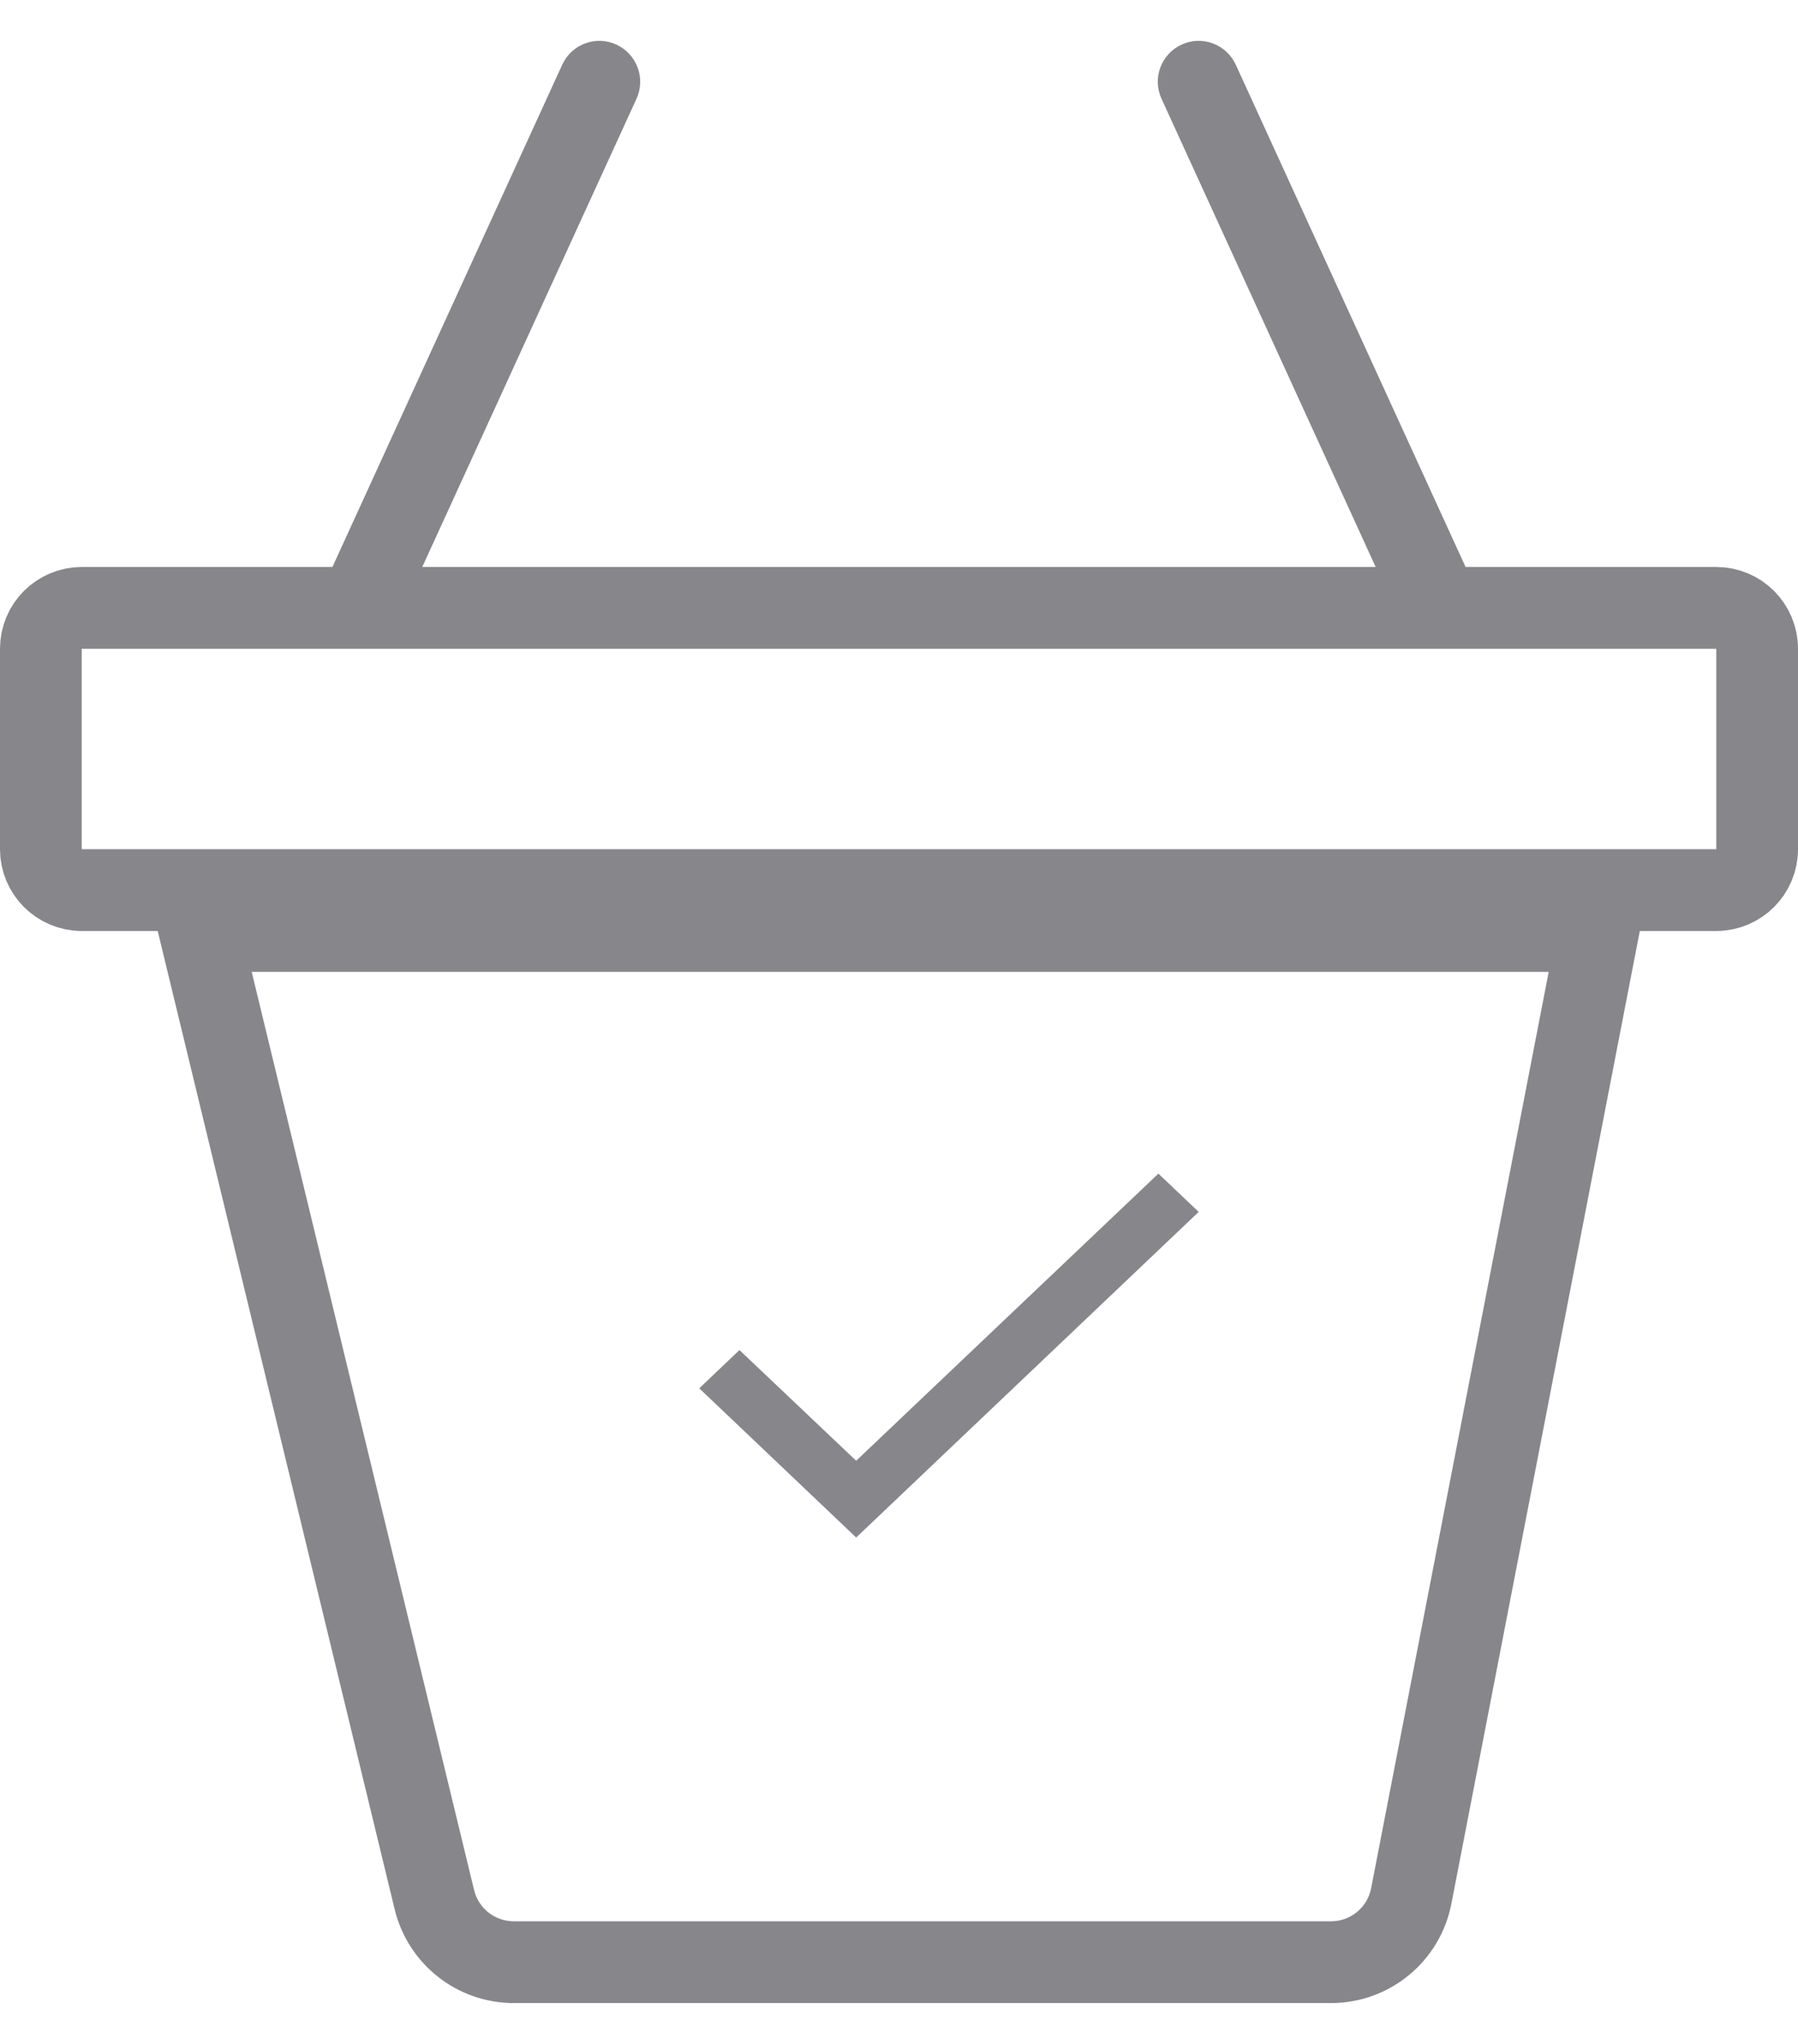 <svg width="22" height="25" viewBox="0 0 22 25" fill="none" xmlns="http://www.w3.org/2000/svg">
<path d="M14.667 14.823L10.476 18.806L8.556 16.981L9.048 16.513L10.476 17.867L14.174 14.355L14.667 14.823Z" fill="#87868B"/>
<path d="M0.5 10.387V7.935C0.5 7.659 0.724 7.435 1 7.435H21C21.276 7.435 21.5 7.659 21.5 7.935V10.387C21.5 10.663 21.276 10.887 21 10.887H1C0.724 10.887 0.5 10.663 0.5 10.387Z" stroke="#87868B"/>
<path d="M2.444 11.387V10.887H1.809L1.958 11.505L2.444 11.387ZM19.555 11.387L20.046 11.482L20.162 10.887H19.555V11.387ZM15.121 0.792C15.006 0.541 14.71 0.43 14.459 0.545C14.207 0.66 14.097 0.957 14.212 1.208L15.121 0.792ZM7.788 1.208C7.903 0.957 7.792 0.66 7.541 0.545C7.29 0.43 6.993 0.541 6.879 0.792L7.788 1.208ZM17.268 23.19L17.759 23.285L17.268 23.19ZM1.958 11.505L4.829 23.353L5.801 23.118L2.93 11.269L1.958 11.505ZM6.287 24.5H16.286V23.5H6.287V24.5ZM17.759 23.285L20.046 11.482L19.065 11.292L16.777 23.095L17.759 23.285ZM19.555 10.887H2.444V11.887H19.555V10.887ZM18.177 7.469L15.121 0.792L14.212 1.208L17.267 7.885L18.177 7.469ZM4.732 7.885L7.788 1.208L6.879 0.792L3.823 7.469L4.732 7.885ZM16.286 24.5C17.005 24.5 17.622 23.991 17.759 23.285L16.777 23.095C16.732 23.33 16.526 23.5 16.286 23.5V24.5ZM4.829 23.353C4.992 24.026 5.594 24.5 6.287 24.5V23.5C6.056 23.5 5.855 23.342 5.801 23.118L4.829 23.353Z" fill="#87868B"/>
</svg>

